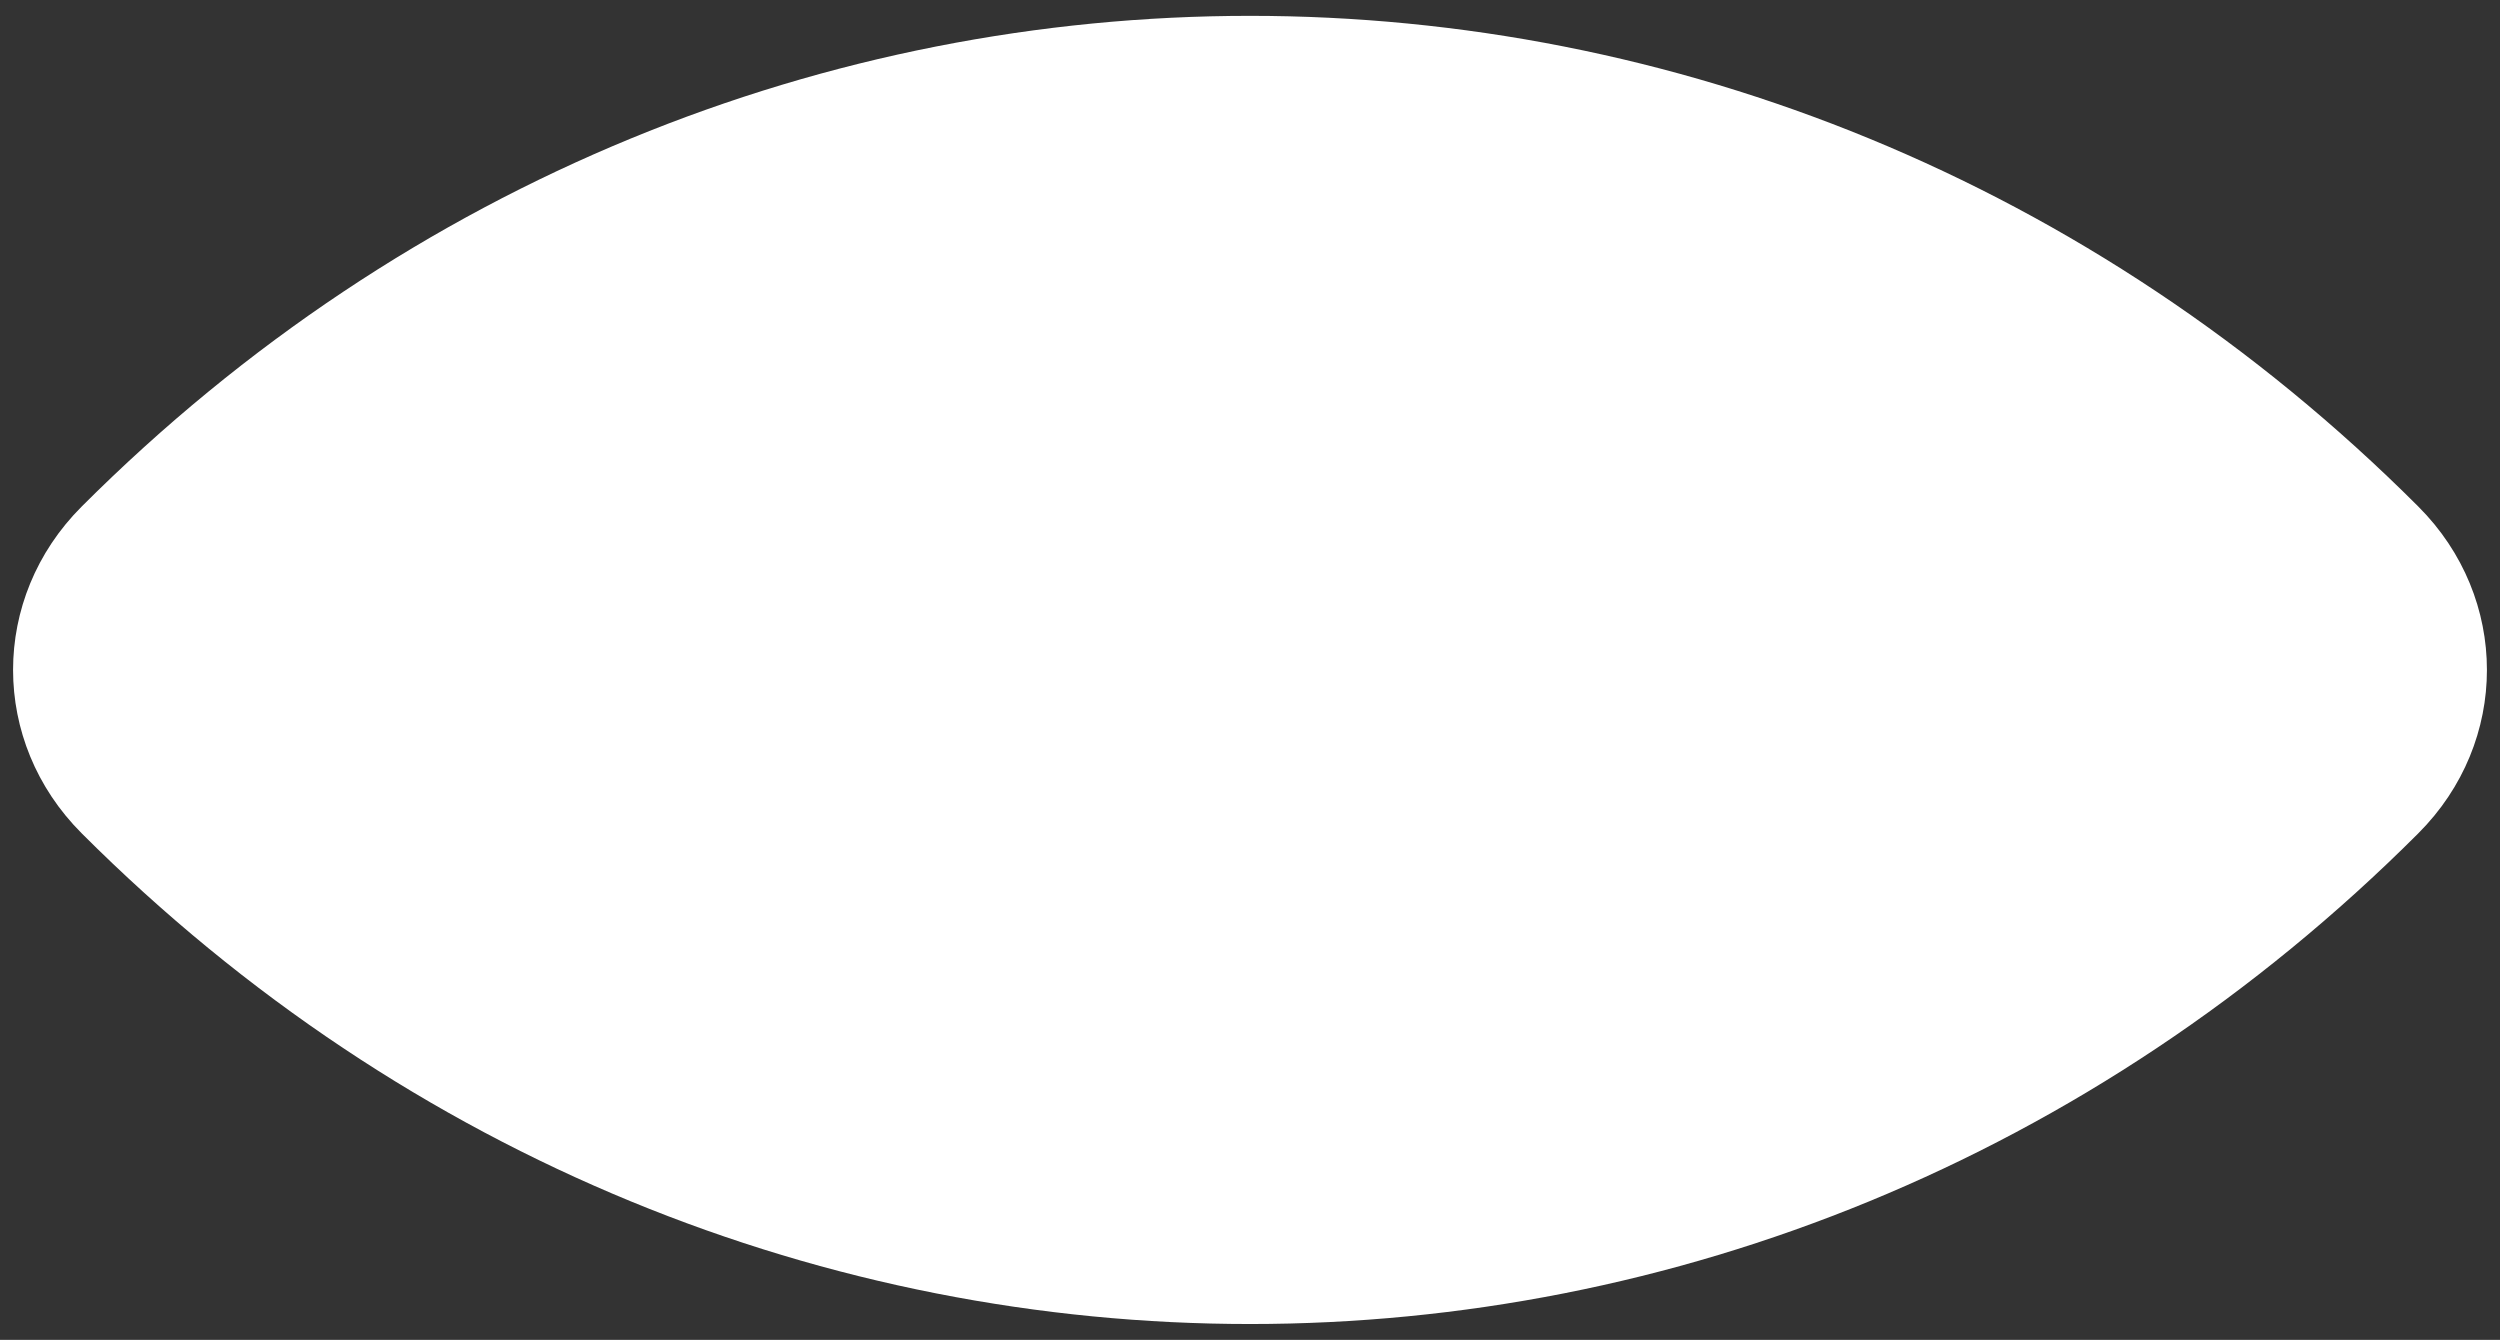 ﻿<?xml version="1.0" encoding="utf-8"?>
<svg version="1.1" xmlns:xlink="http://www.w3.org/1999/xlink" width="153px" height="82px" xmlns="http://www.w3.org/2000/svg">
  <rect width="100%" height="100%" fill="#333333" stroke="none"/>
  <g transform="matrix(1 0 0 1 -39 8 )">
    <path d="M 5 51  C -0.6 45.4  -0.6 36.6  5 31  C 45.04 -9.04  107.96 -9.04  148 31  C 153.6 36.6  153.6 45.4  148 51  C 107.96 91.04  45.04 91.04  5 51  Z " fill-rule="nonzero" fill="#ffffff" stroke="none" transform="matrix(1 0 0 1 39 -8 )" />
  </g>
</svg>